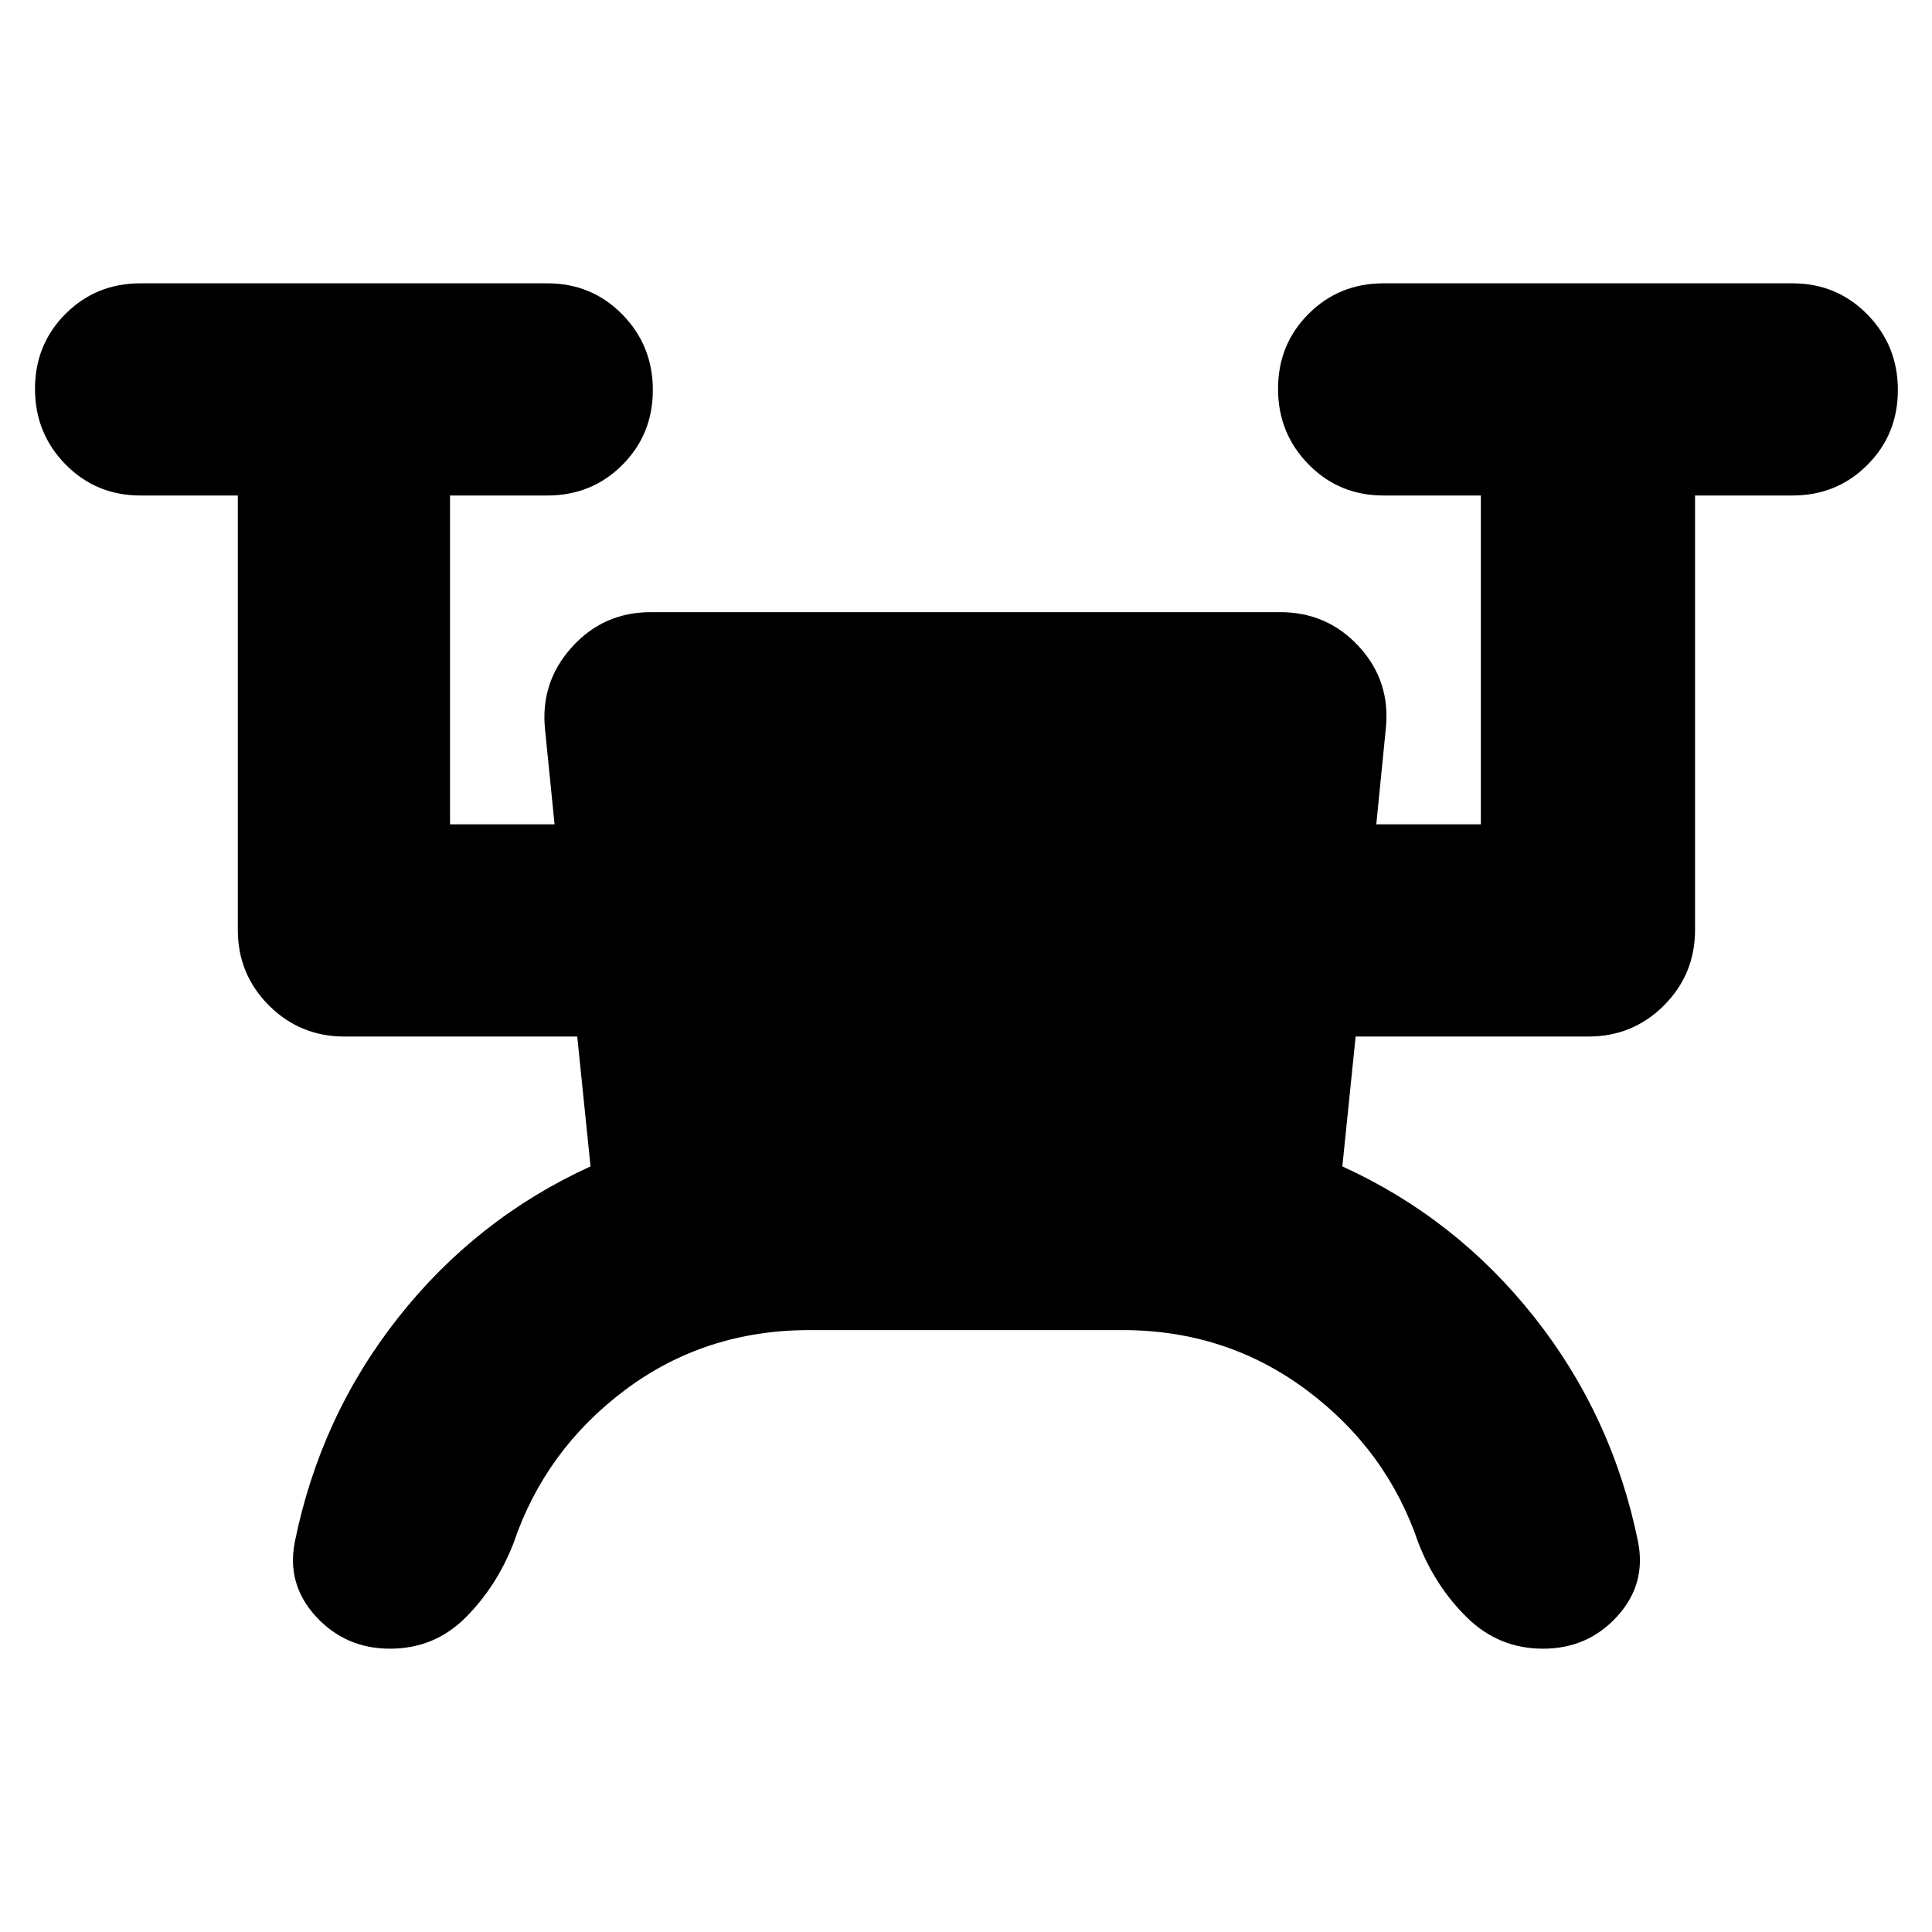 <svg xmlns="http://www.w3.org/2000/svg" height="24" viewBox="0 -960 960 960" width="24"><path d="M402.26-299.09q-51.91 0-91.65 29.76-39.74 29.77-55.44 76.11-8.39 21.52-23.84 36.98-15.46 15.46-37.55 15.46-22.08 0-36.76-15.96-14.67-15.96-10.54-37.04 12.69-62.57 51.54-111.7t95.41-74.95l-6.6-64.52H171.17q-22.08 0-37.54-15.46t-15.46-37.55v-215.82H69.83q-22.09 0-37.27-15.46-15.17-15.46-15.17-37.54 0-22.09 15.17-37.26 15.18-15.18 37.27-15.18h202.12q22.09 0 37.27 15.46 15.17 15.46 15.17 37.54 0 22.09-15.17 37.26-15.18 15.18-37.27 15.18h-48.34v163.39h51.95l-4.69-46.74q-2.57-23.65 13.17-41.17 15.74-17.53 39.39-17.53H636q23.65 0 39.39 17.24 15.74 17.24 13.18 40.89l-4.7 47.31h51.96v-163.39h-48.35q-22.09 0-37.26-15.46-15.17-15.46-15.17-37.54 0-22.09 15.17-37.26 15.17-15.18 37.26-15.18h203.13q22.09 0 37.26 15.46 15.17 15.46 15.17 37.54 0 22.09-15.17 37.26-15.17 15.18-37.26 15.18h-48.35v215.82q0 22.09-15.45 37.55-15.46 15.46-37.55 15.46H673.61L667-380.43q56.57 25.82 95.41 74.95 38.85 49.13 51.55 111.7 4.13 21.08-10.48 37.04t-36.7 15.96q-22.08 0-37.82-15.46-15.74-15.46-24.13-36.98-15.7-46.34-55.66-76.11-39.95-29.76-91.43-29.76H402.26Z"/></svg>
